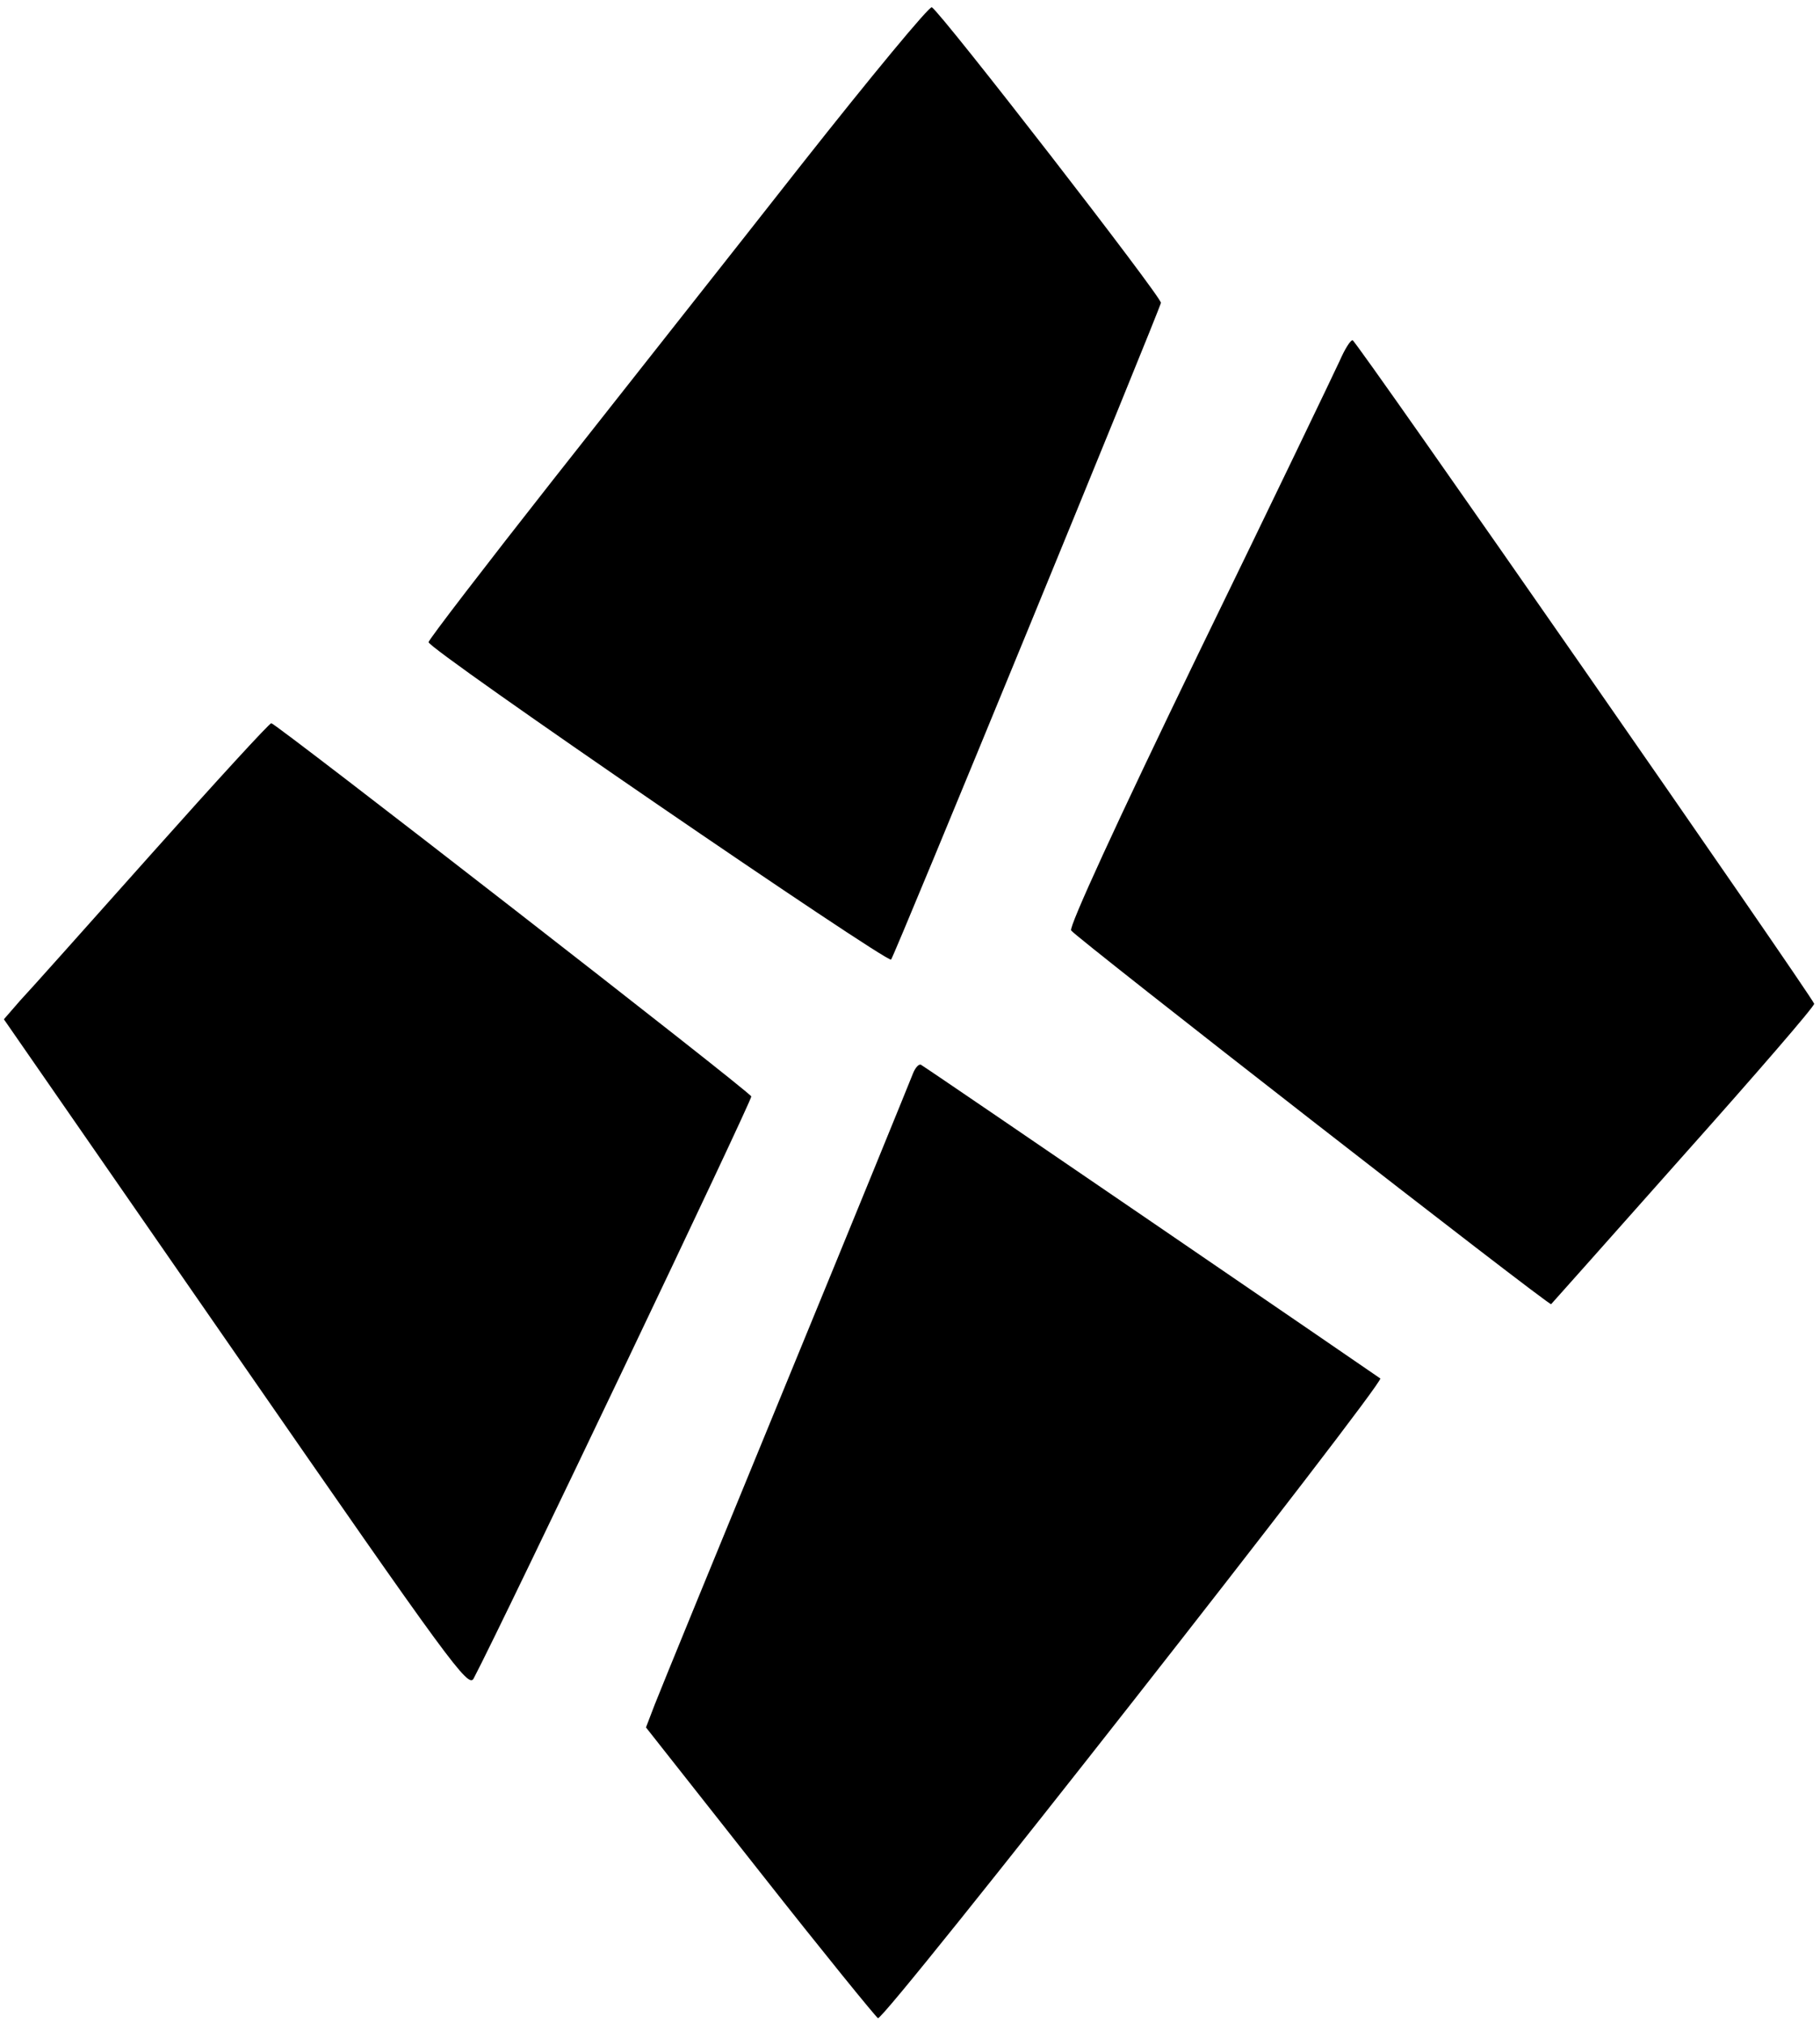 <?xml version="1.0" standalone="no"?>
<!DOCTYPE svg PUBLIC "-//W3C//DTD SVG 20010904//EN"
 "http://www.w3.org/TR/2001/REC-SVG-20010904/DTD/svg10.dtd">
<svg version="1.0" xmlns="http://www.w3.org/2000/svg"
 width="375pt" height="417pt" viewBox="0 0 375 417"
 preserveAspectRatio="xMidYMid meet">
<g transform="translate(0,417) scale(0.1,-0.1)"
fill="#000000" stroke="none">
<path d="M1653 3833 c-142 -181 -373 -473 -513 -651 -140 -178 -256 -329 -257
-335 -3 -13 945 -662 953 -654 6 5 552 1335 556 1353 3 10 -452 597 -472 609
-5 3 -125 -142 -267 -322z"/>
<path d="M2761 3428 c-11 -24 -141 -295 -291 -603 -170 -351 -268 -565 -263
-572 9 -14 985 -774 989 -770 1 1 124 139 273 307 149 167 270 307 269 312 -7
19 -944 1367 -951 1367 -4 1 -16 -18 -26 -41z"/>
<path d="M314 2413 c-132 -148 -254 -285 -273 -305 l-33 -38 478 -690 c444
-641 479 -689 490 -668 63 120 574 1192 572 1199 -3 10 -980 769 -989 769 -4
0 -114 -120 -245 -267z"/>
<path d="M1881 1958 c-5 -13 -122 -300 -261 -638 -139 -338 -261 -636 -271
-662 l-18 -47 235 -298 c129 -164 239 -299 243 -301 14 -5 1044 1309 1035
1318 -8 6 -920 630 -946 646 -4 3 -12 -5 -17 -18z"/>
</g>
</svg>
